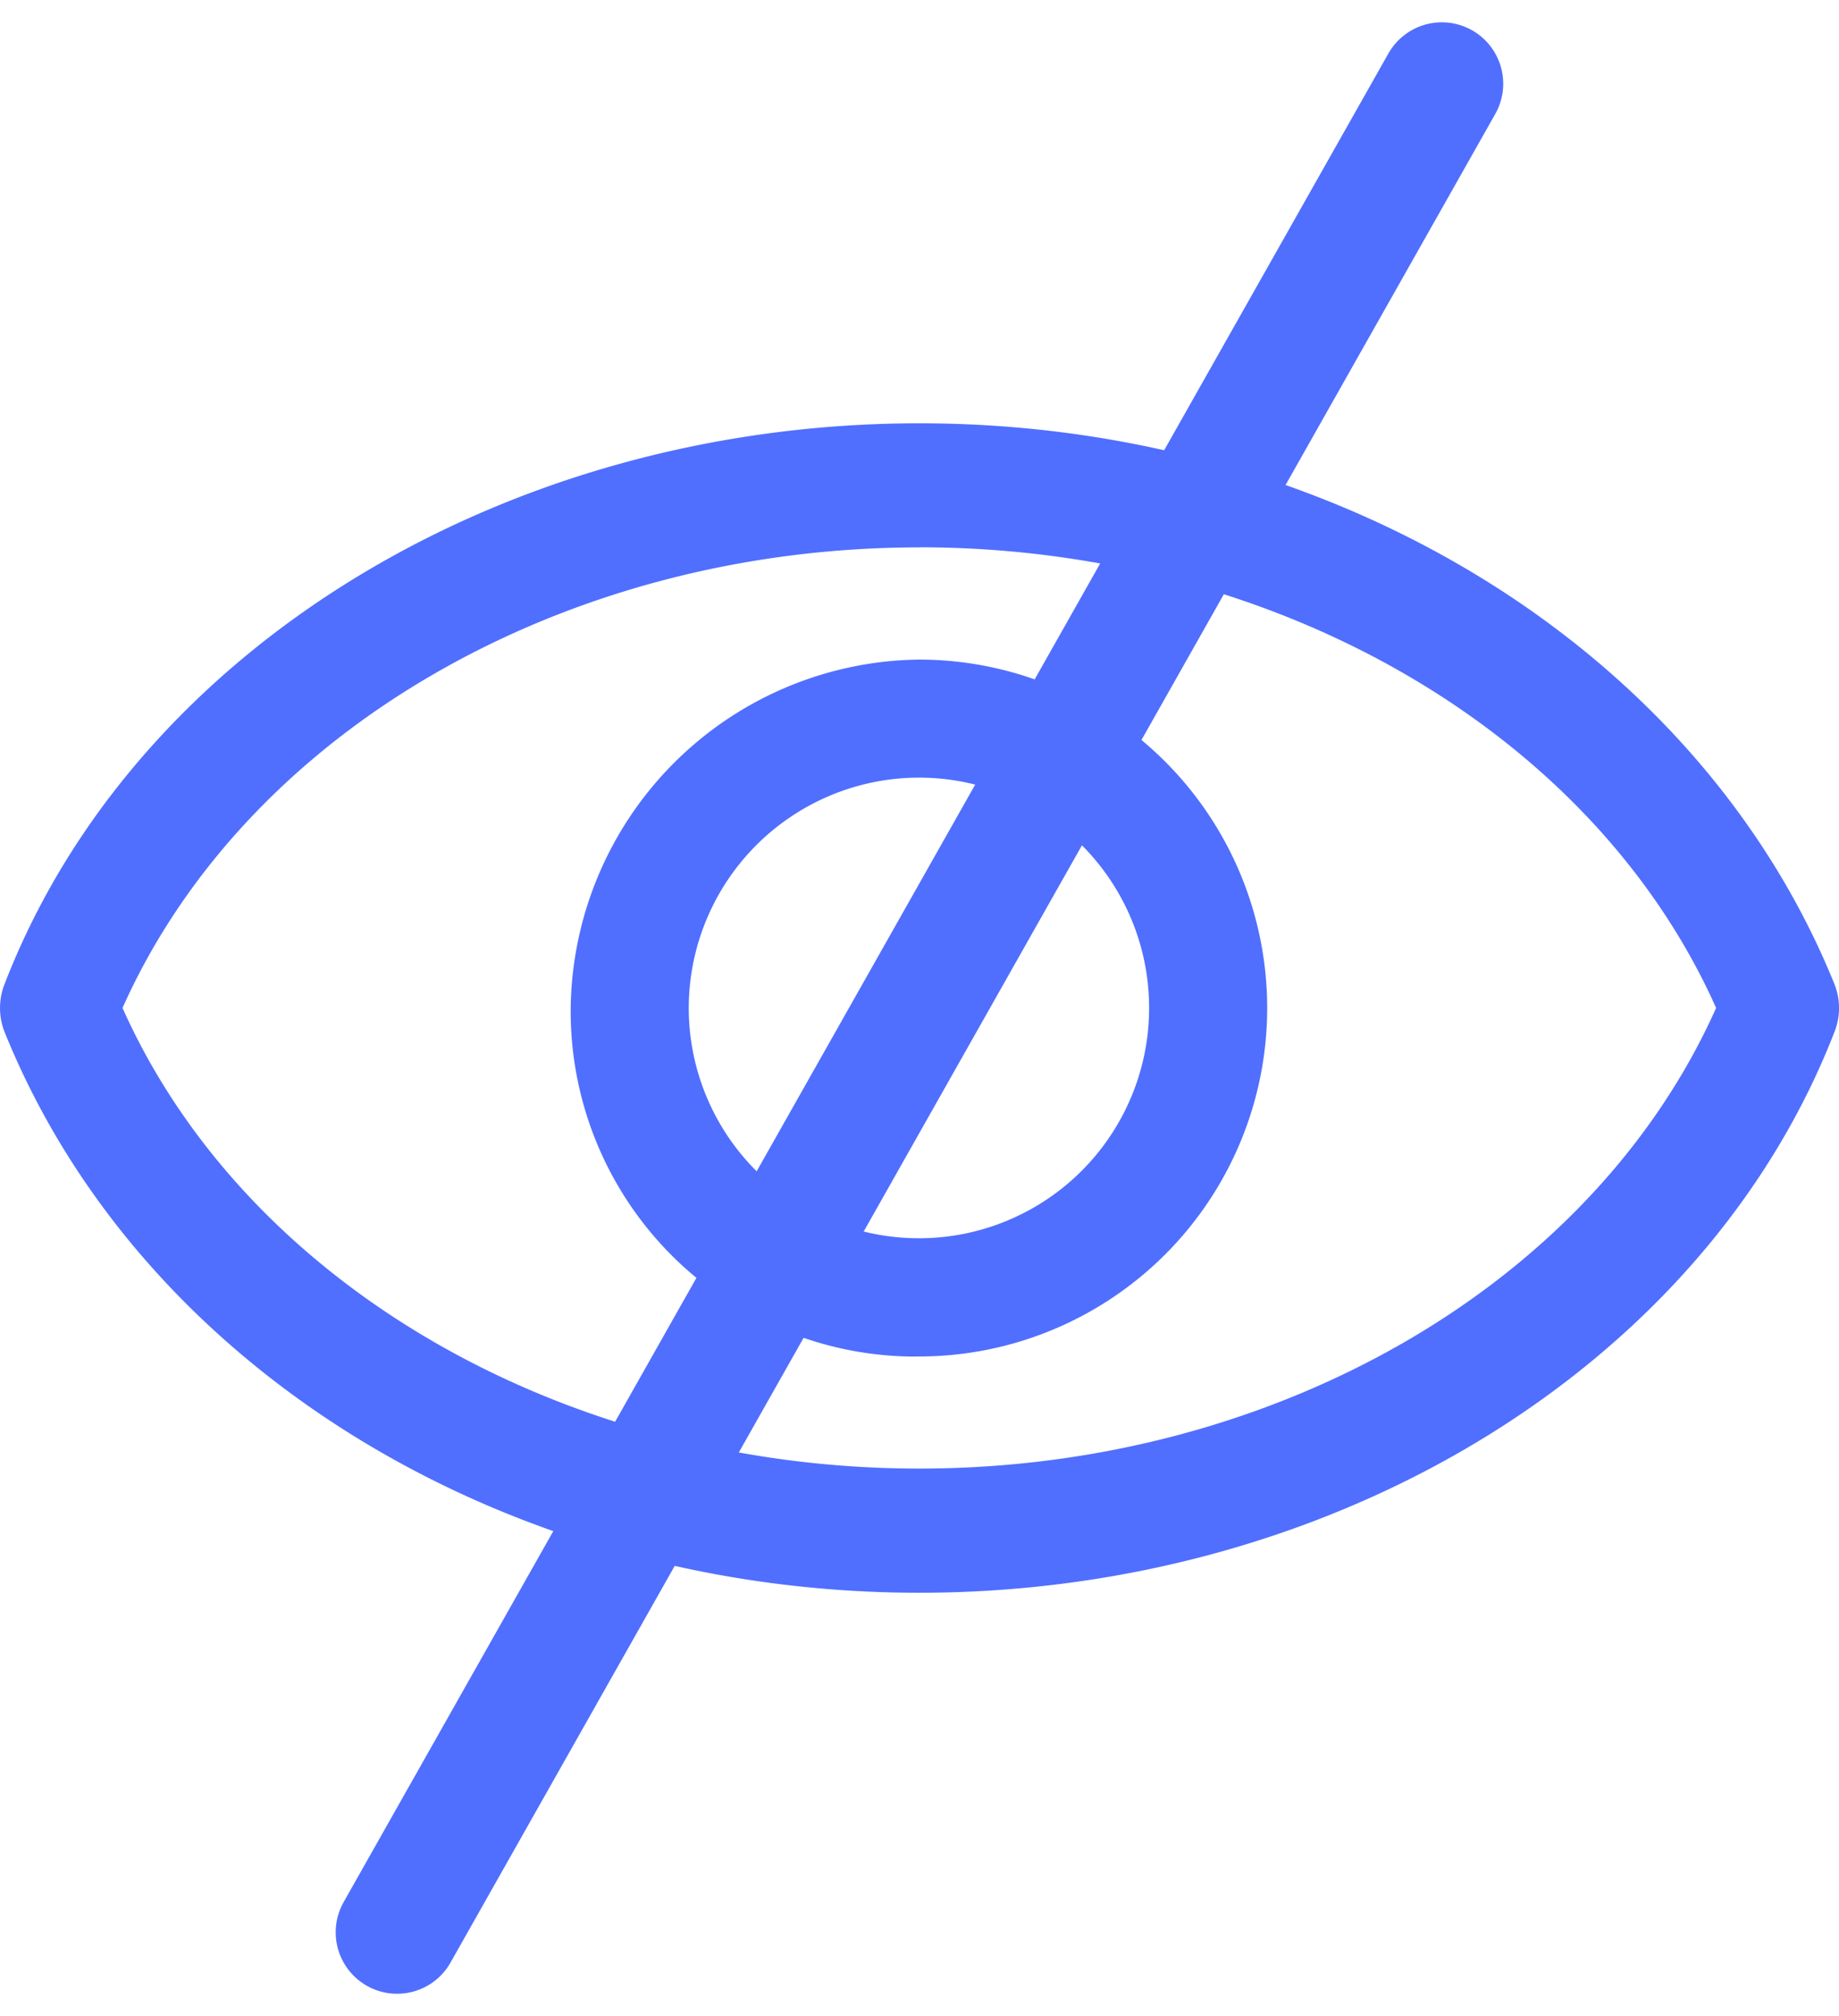 <svg xmlns="http://www.w3.org/2000/svg" width="19.47" height="21.332" viewBox="0 0 19.47 21.332">
  <g id="Group_4185" data-name="Group 4185" transform="translate(-311.53 -327.249)">
    <path id="Path_11059" data-name="Path 11059" d="M296.568,394.635c1.437,3.562,5.311,5.937,9.686,5.937s8.308-2.375,9.69-5.937a.683.683,0,0,0,0-.5c-1.441-3.562-5.316-5.937-9.689-5.937s-8.312,2.375-9.687,5.937A.691.691,0,0,0,296.568,394.635Zm9.686-5.125c3.75,0,7.124,1.938,8.436,4.874-1.313,2.938-4.687,4.874-8.436,4.874s-7.124-1.938-8.436-4.874c1.313-2.937,4.687-4.873,8.437-4.873Z" transform="translate(15.009 -56.47)" fill="#506fff"/>
    <path id="Path_11061" data-name="Path 11061" d="M307.2,398.465a3.687,3.687,0,0,0,0-7.374,3.735,3.735,0,0,0-3.687,3.687h0a3.654,3.654,0,0,0,3.621,3.688Zm0-6.125a2.437,2.437,0,1,1-2.437,2.437,2.441,2.441,0,0,1,2.437-2.437Z" transform="translate(14.059 -56.863)" fill="#506fff"/>
    <g id="Layer_4" data-name="Layer 4" transform="translate(315.734 328.135)">
      <line id="Line_32" data-name="Line 32" y1="19.56" x2="11.061" fill="none" stroke="#506fff" stroke-linecap="round" stroke-miterlimit="10" stroke-width="1.3"/>
    </g>
  </g>
</svg>
